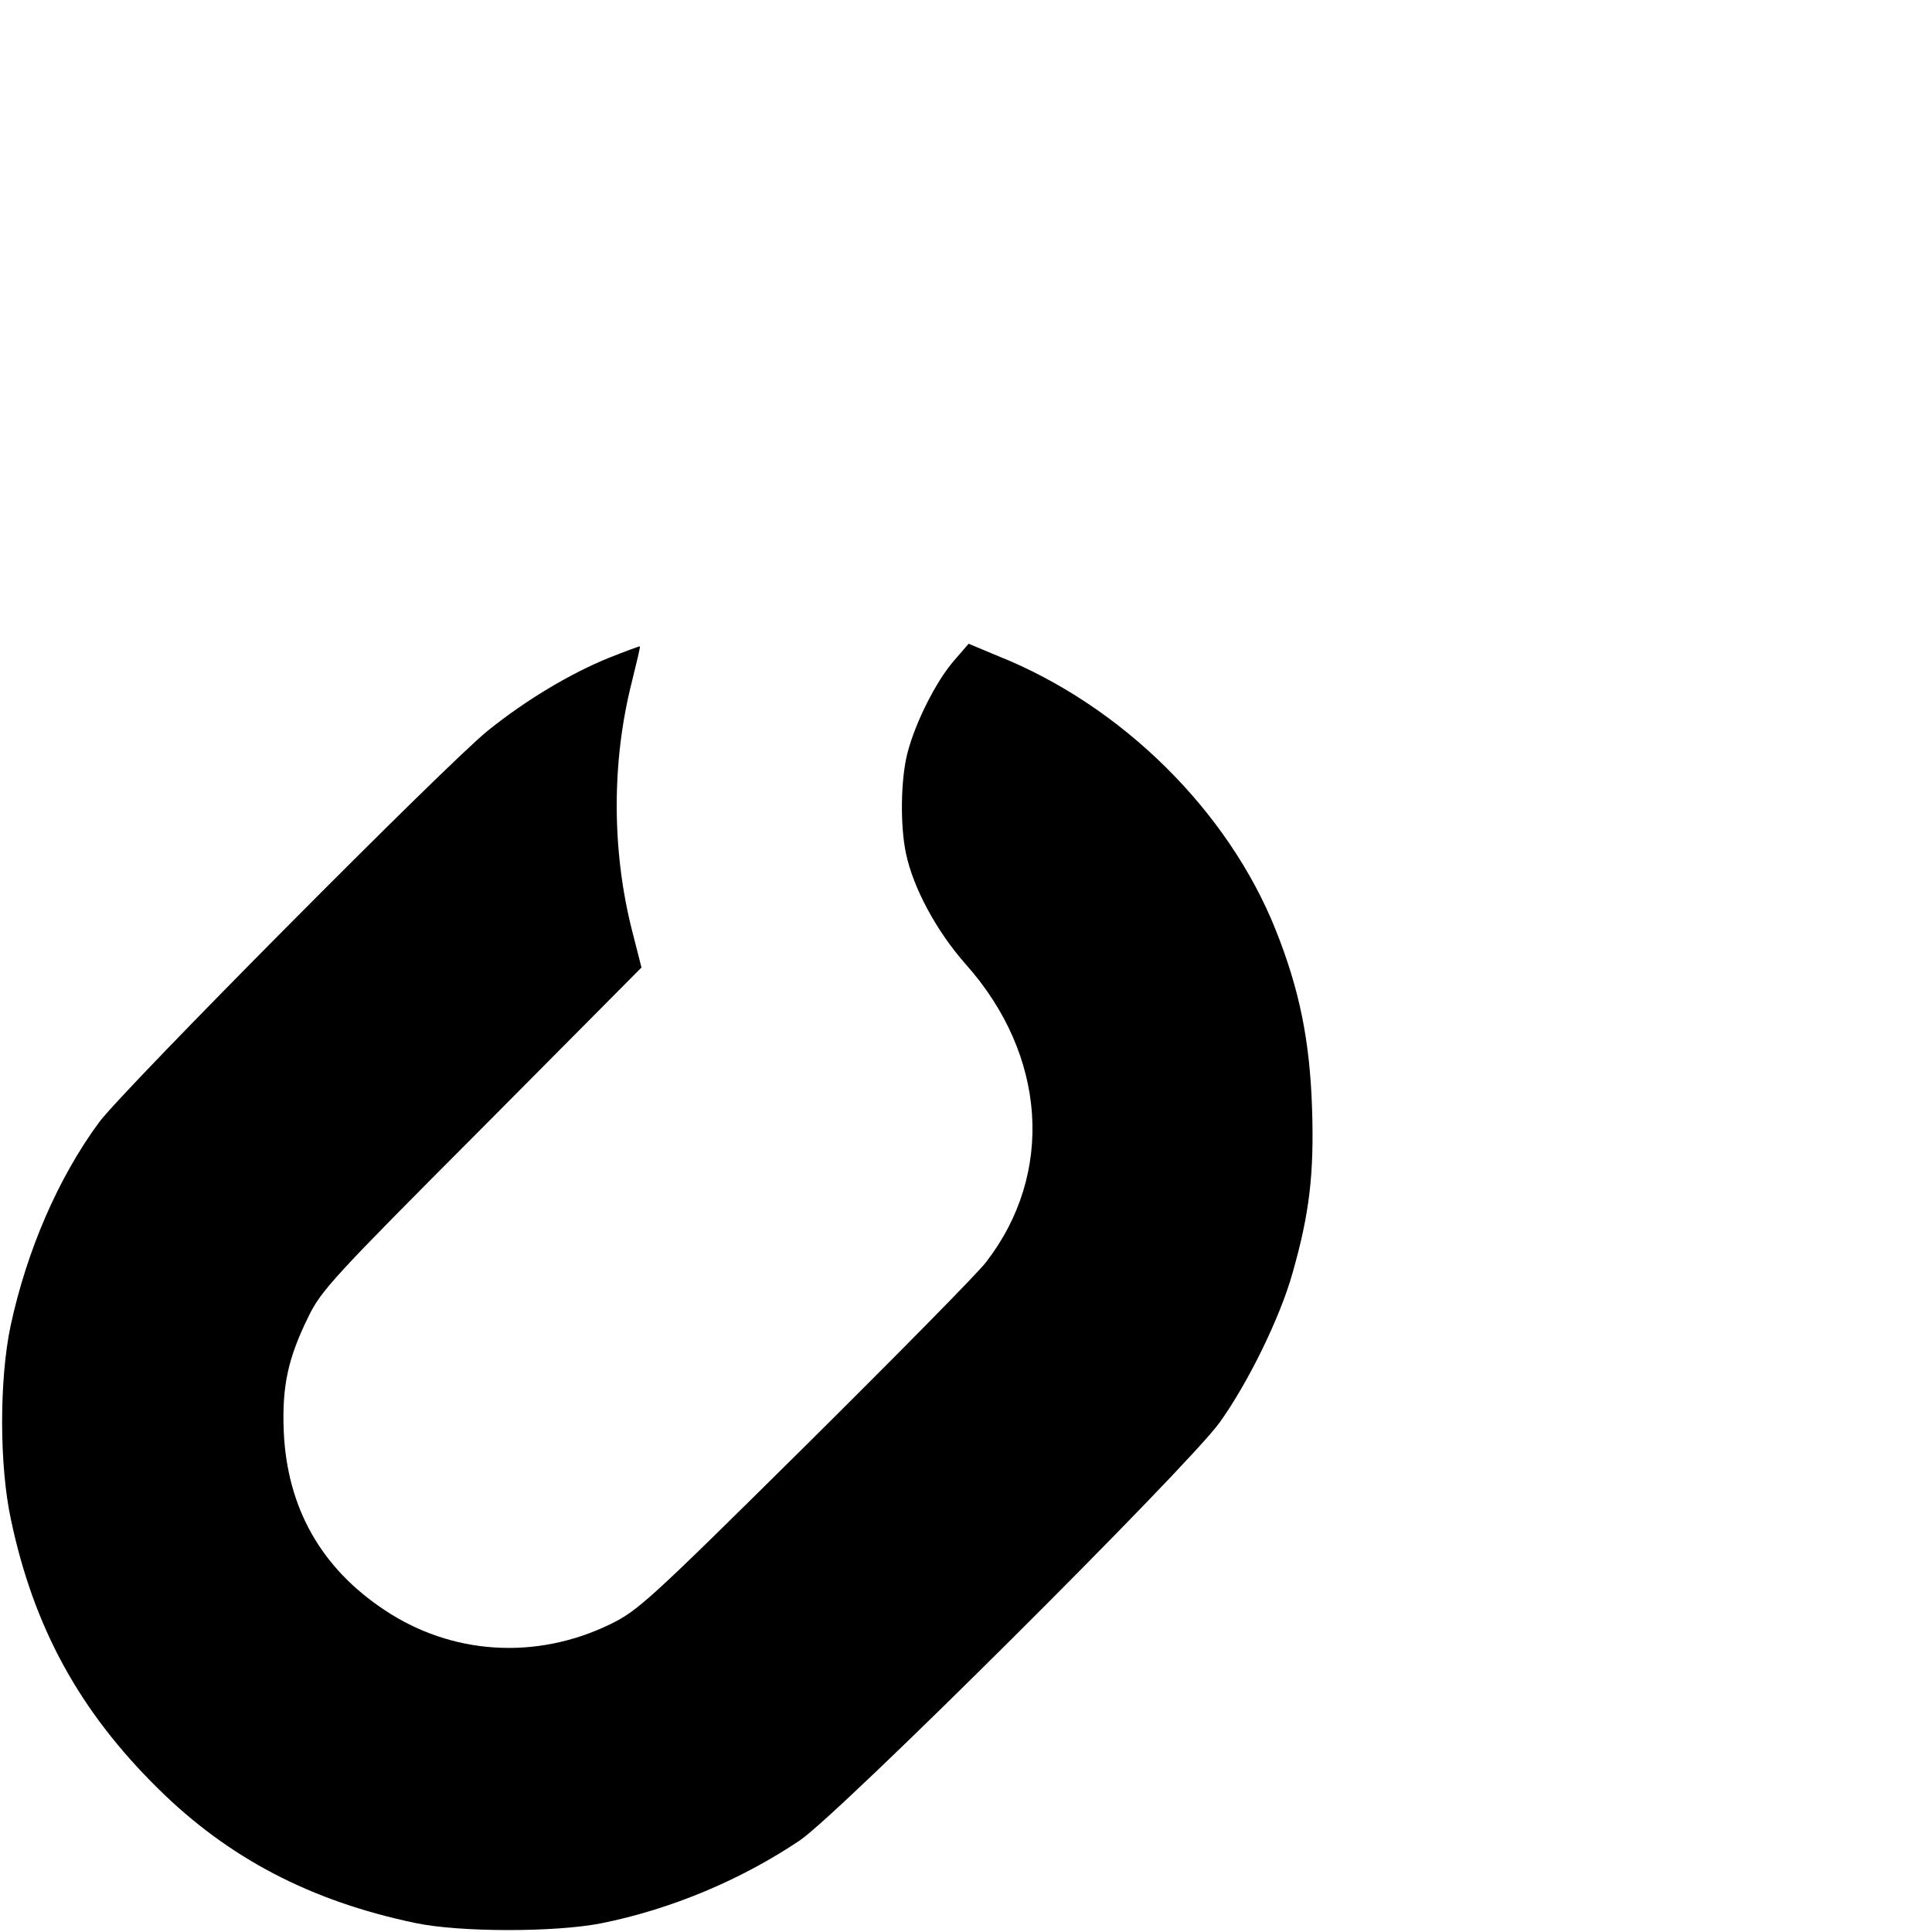 <?xml version="1.0" standalone="no"?>
<!DOCTYPE svg PUBLIC "-//W3C//DTD SVG 20010904//EN"
 "http://www.w3.org/TR/2001/REC-SVG-20010904/DTD/svg10.dtd">
<svg version="1.0" xmlns="http://www.w3.org/2000/svg"
 width="512pt" height="512pt" viewBox="0 0 512 512"
 preserveAspectRatio="xMidYMid meet">

<g transform="translate(0,512) scale(0.1,-0.1)"
fill="#000000" stroke="none">
<path d="M1612 3376 c-103 -42 -221 -113 -320 -193 -108 -87 -968 -953 -1030
-1038 -108 -147 -191 -339 -234 -539 -30 -142 -30 -370 1 -513 60 -285 181
-507 390 -713 186 -184 404 -298 681 -356 117 -25 371 -25 493 -1 185 37 371
115 527 220 106 72 1027 989 1112 1107 76 106 160 278 193 395 45 158 58 263
52 440 -6 177 -33 312 -96 470 -126 316 -408 595 -735 726 l-79 33 -39 -45
c-47 -54 -102 -163 -123 -244 -18 -69 -20 -192 -4 -267 19 -91 81 -206 158
-293 215 -241 236 -555 54 -790 -21 -28 -236 -246 -478 -486 -416 -412 -444
-437 -517 -473 -197 -96 -421 -82 -600 38 -167 111 -257 270 -266 472 -5 120
11 194 65 304 34 70 64 103 460 500 l423 426 -25 98 c-54 213 -54 447 -1 657
13 52 23 95 22 96 -1 1 -39 -13 -84 -31z"/>
</g>
</svg>
